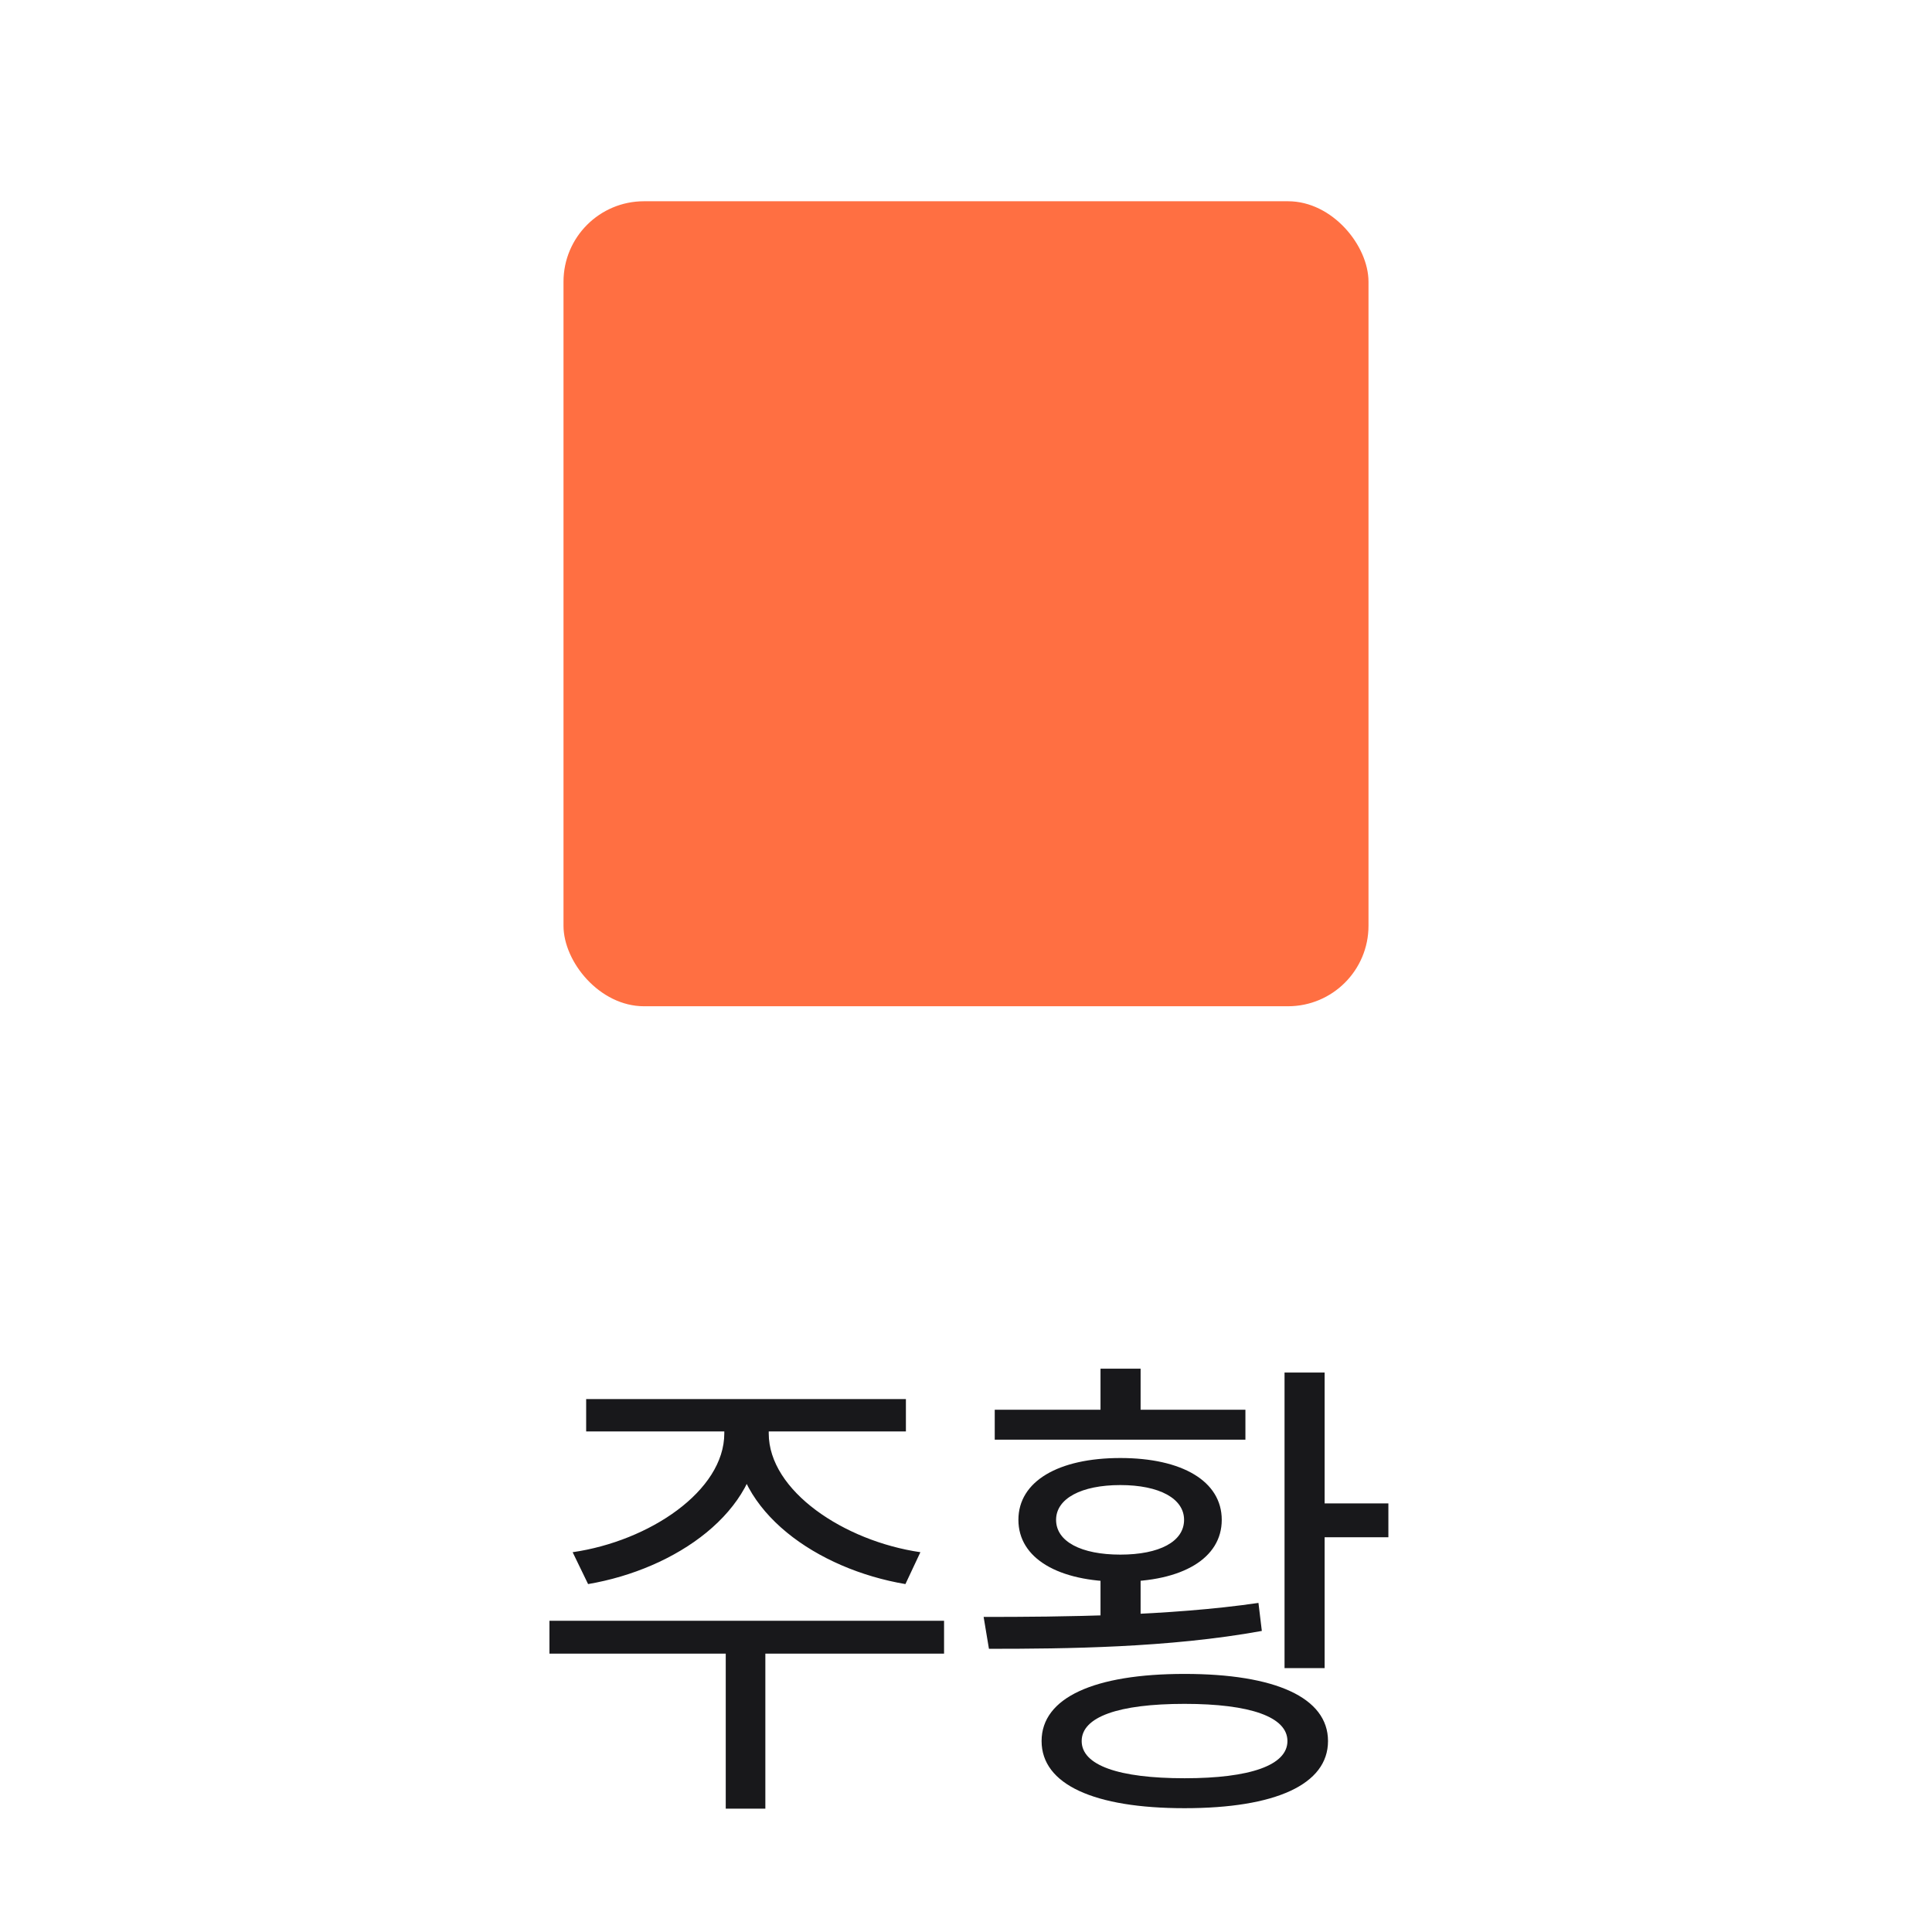 <svg width="48" height="48" viewBox="0 0 48 48" fill="none" xmlns="http://www.w3.org/2000/svg">
<rect x="14" y="5" width="20" height="20" rx="2" fill="#FF6F42"/>
<path d="M17.995 35.156H18.859V35.612C18.859 37.556 16.795 38.984 14.611 39.356L14.227 38.564C16.135 38.288 17.995 37.04 17.995 35.612V35.156ZM18.247 35.156H19.099V35.612C19.099 37.04 20.971 38.288 22.867 38.564L22.495 39.356C20.299 38.984 18.247 37.556 18.247 35.612V35.156ZM18.031 40.796H19.015V44.936H18.031V40.796ZM13.651 40.268H23.455V41.084H13.651V40.268ZM14.563 34.76H22.507V35.564H14.563V34.76ZM31.914 34.1H32.91V41.444H31.914V34.1ZM32.49 37.352H34.494V38.192H32.49V37.352ZM29.43 41.588C31.686 41.588 32.994 42.176 32.994 43.256C32.994 44.336 31.686 44.924 29.43 44.924C27.186 44.924 25.878 44.336 25.878 43.256C25.878 42.176 27.186 41.588 29.43 41.588ZM29.43 42.332C27.786 42.332 26.874 42.656 26.874 43.256C26.874 43.856 27.786 44.18 29.43 44.18C31.062 44.18 31.986 43.856 31.986 43.256C31.986 42.656 31.062 42.332 29.43 42.332ZM27.342 39.02H28.338V40.508H27.342V39.02ZM24.57 40.964L24.438 40.172C26.382 40.172 29.046 40.148 31.266 39.824L31.35 40.52C29.046 40.94 26.466 40.964 24.57 40.964ZM24.714 35.024H30.942V35.768H24.714V35.024ZM27.834 36.224C29.37 36.224 30.354 36.8 30.354 37.76C30.354 38.72 29.37 39.296 27.834 39.296C26.298 39.296 25.302 38.72 25.302 37.76C25.302 36.8 26.298 36.224 27.834 36.224ZM27.834 36.896C26.862 36.896 26.238 37.232 26.238 37.76C26.238 38.3 26.862 38.624 27.834 38.624C28.806 38.624 29.418 38.3 29.418 37.76C29.418 37.232 28.806 36.896 27.834 36.896ZM27.342 34.004H28.338V35.3H27.342V34.004Z" fill="#18181B"/>
</svg>
